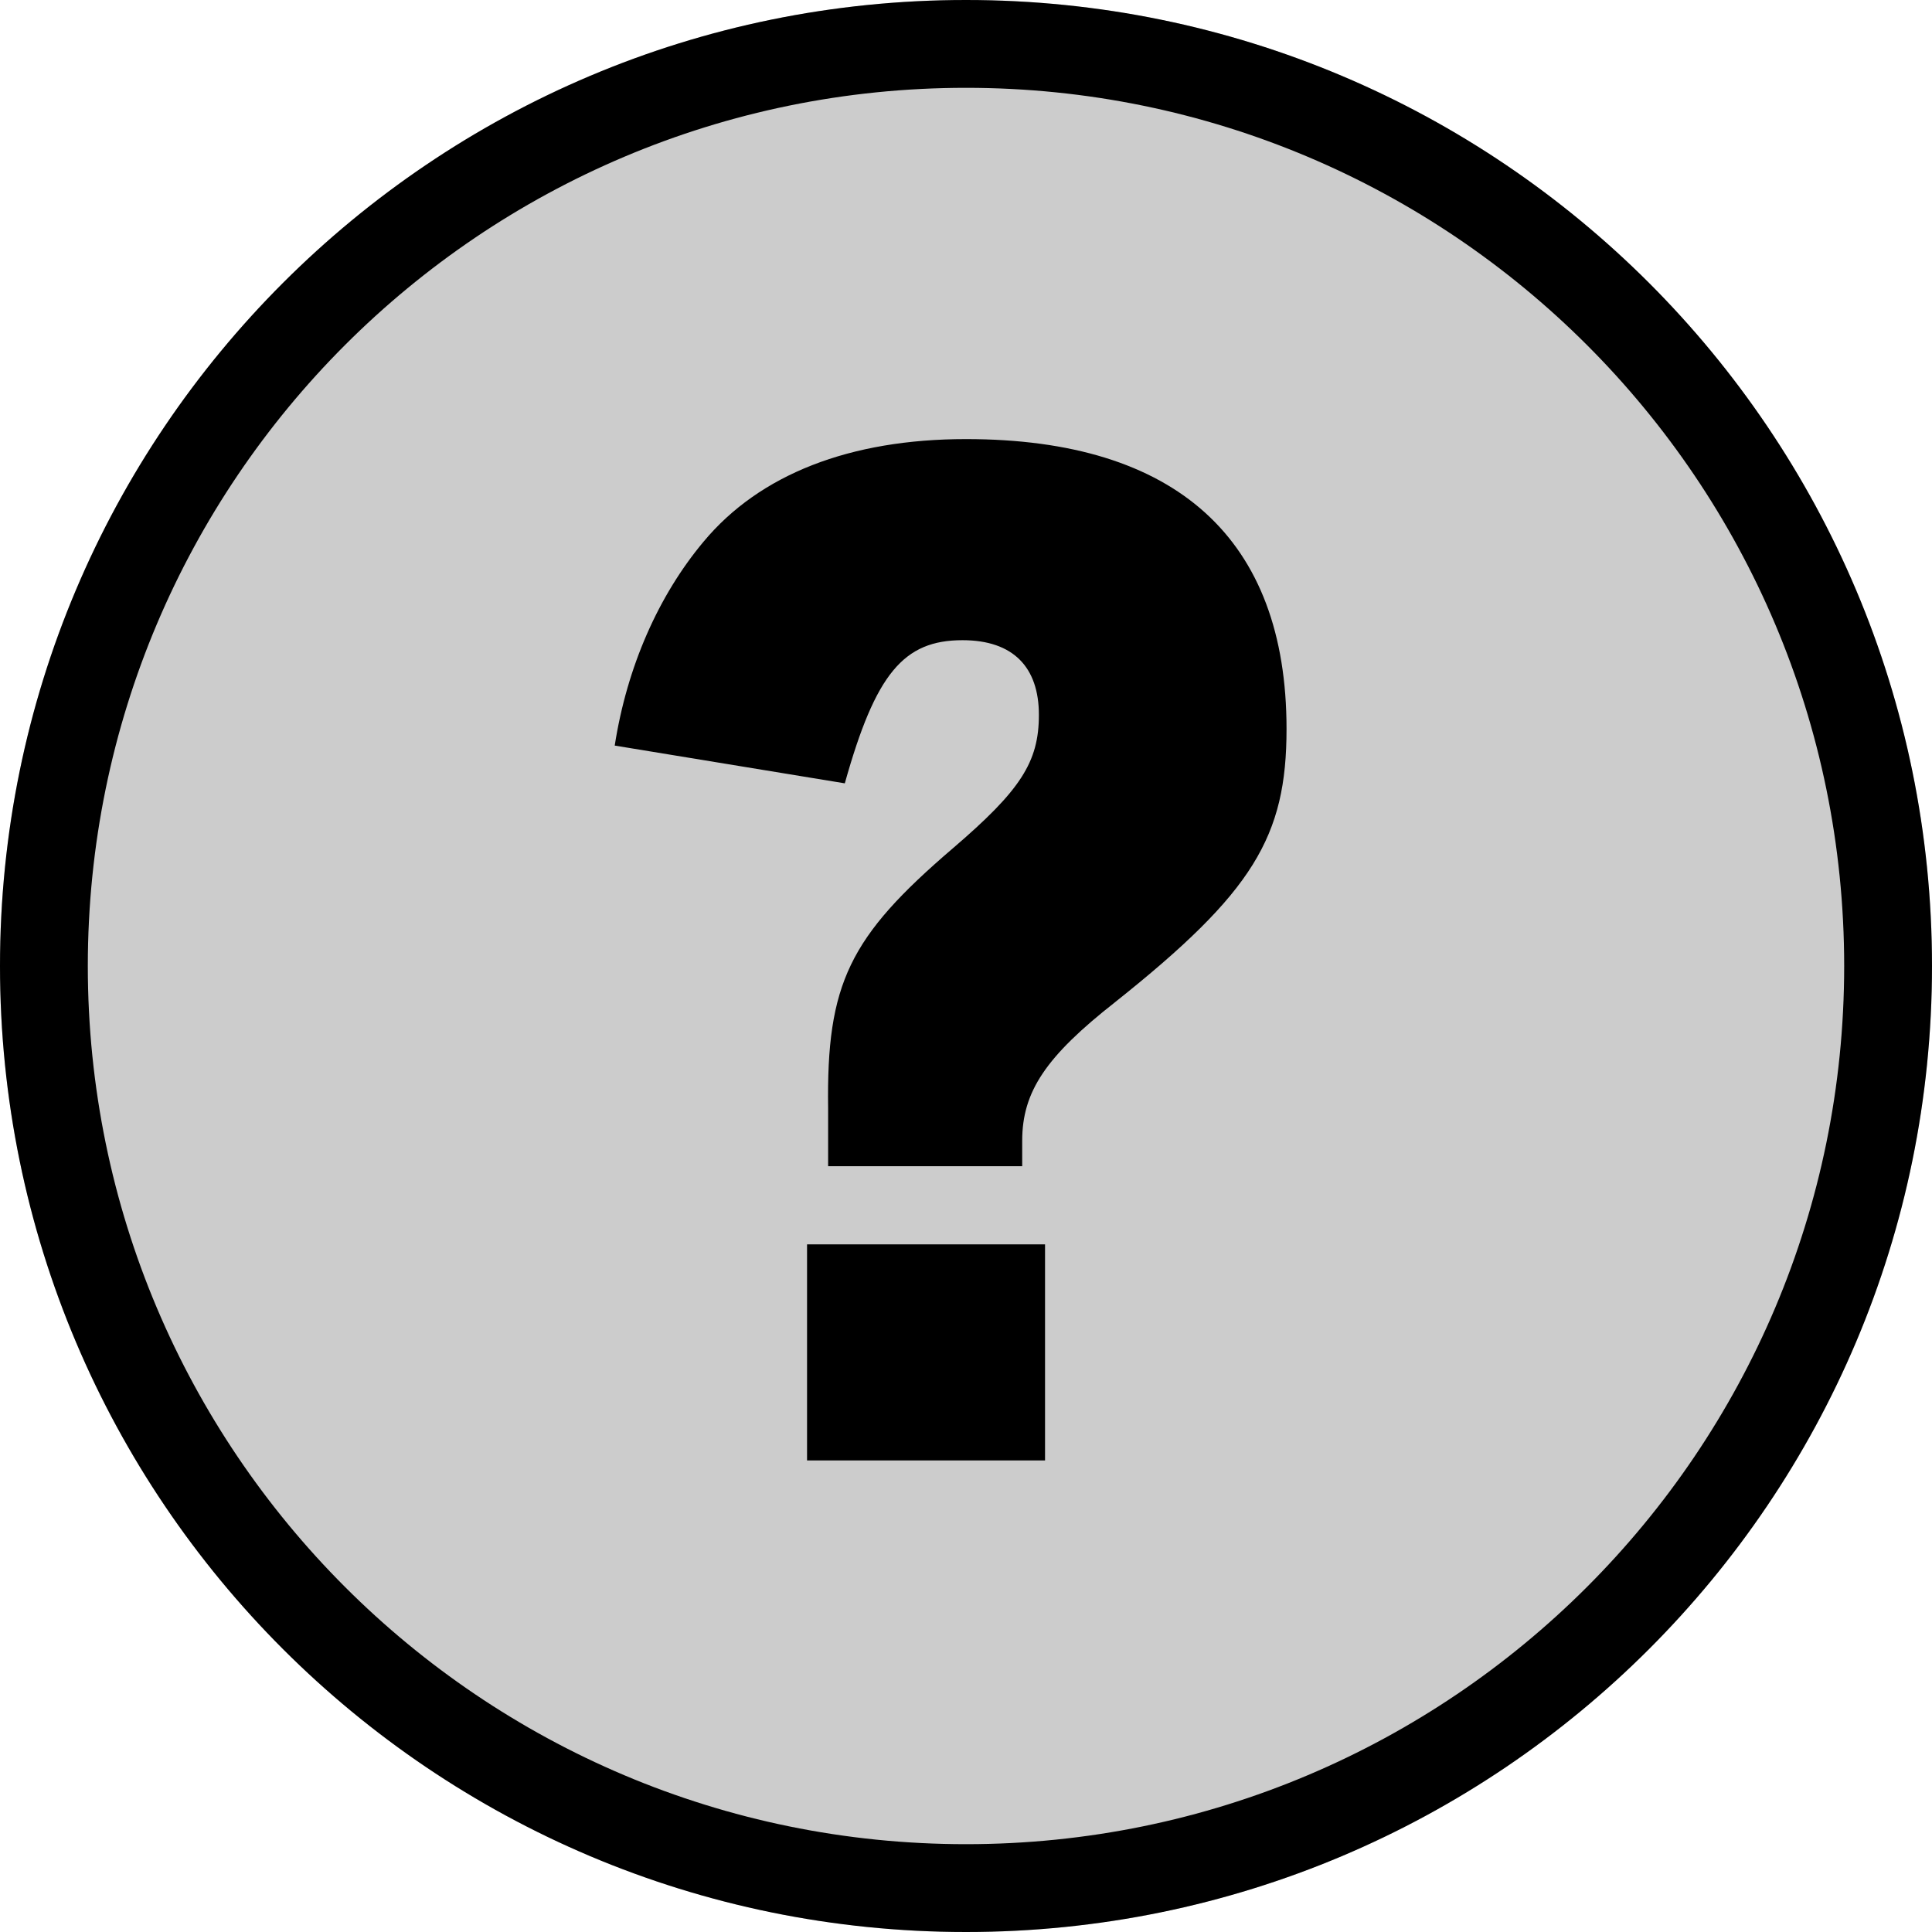 <svg width="22" height="22" viewBox="0 0 22 22" fill="none" xmlns="http://www.w3.org/2000/svg">
<path d="M22 11C22 17.075 17.075 22 11 22C4.925 22 0 17.075 0 11C0 4.925 4.925 0 11 0C17.075 0 22 4.925 22 11Z" fill="#CCCCCC"/>
<path fill-rule="evenodd" clip-rule="evenodd" d="M11 21C16.523 21 21 16.523 21 11C21 5.477 16.523 1 11 1C5.477 1 1 5.477 1 11C1 16.523 5.477 21 11 21ZM11 22C17.075 22 22 17.075 22 11C22 4.925 17.075 0 11 0C4.925 0 0 4.925 0 11C0 17.075 4.925 22 11 22Z" fill="black"/>
<g clip-path="url(#clip0_106_5)">
<path d="M9.43 12.62C9.41 11.2 9.67 10.67 10.85 9.66C11.62 9 11.83 8.68 11.83 8.14C11.83 7.6 11.54 7.29 10.96 7.29C10.29 7.29 9.97 7.67 9.62 8.92L7 8.49C7.14 7.59 7.5 6.78 8.01 6.17C8.65 5.4 9.68 5 11 5C13.4 5 14.65 6.14 14.65 8.3C14.65 9.53 14.27 10.16 12.7 11.41C11.91 12.03 11.64 12.43 11.64 12.99V13.28H9.43V12.62ZM9.19 14.17H11.9V16.63H9.19V14.17Z" fill="black"/>
</g>
<defs>
<clipPath id="clip0_106_5">
<rect width="7.65" height="11.64" fill="white" transform="translate(7 5)"/>
</clipPath>
</defs>
</svg>
